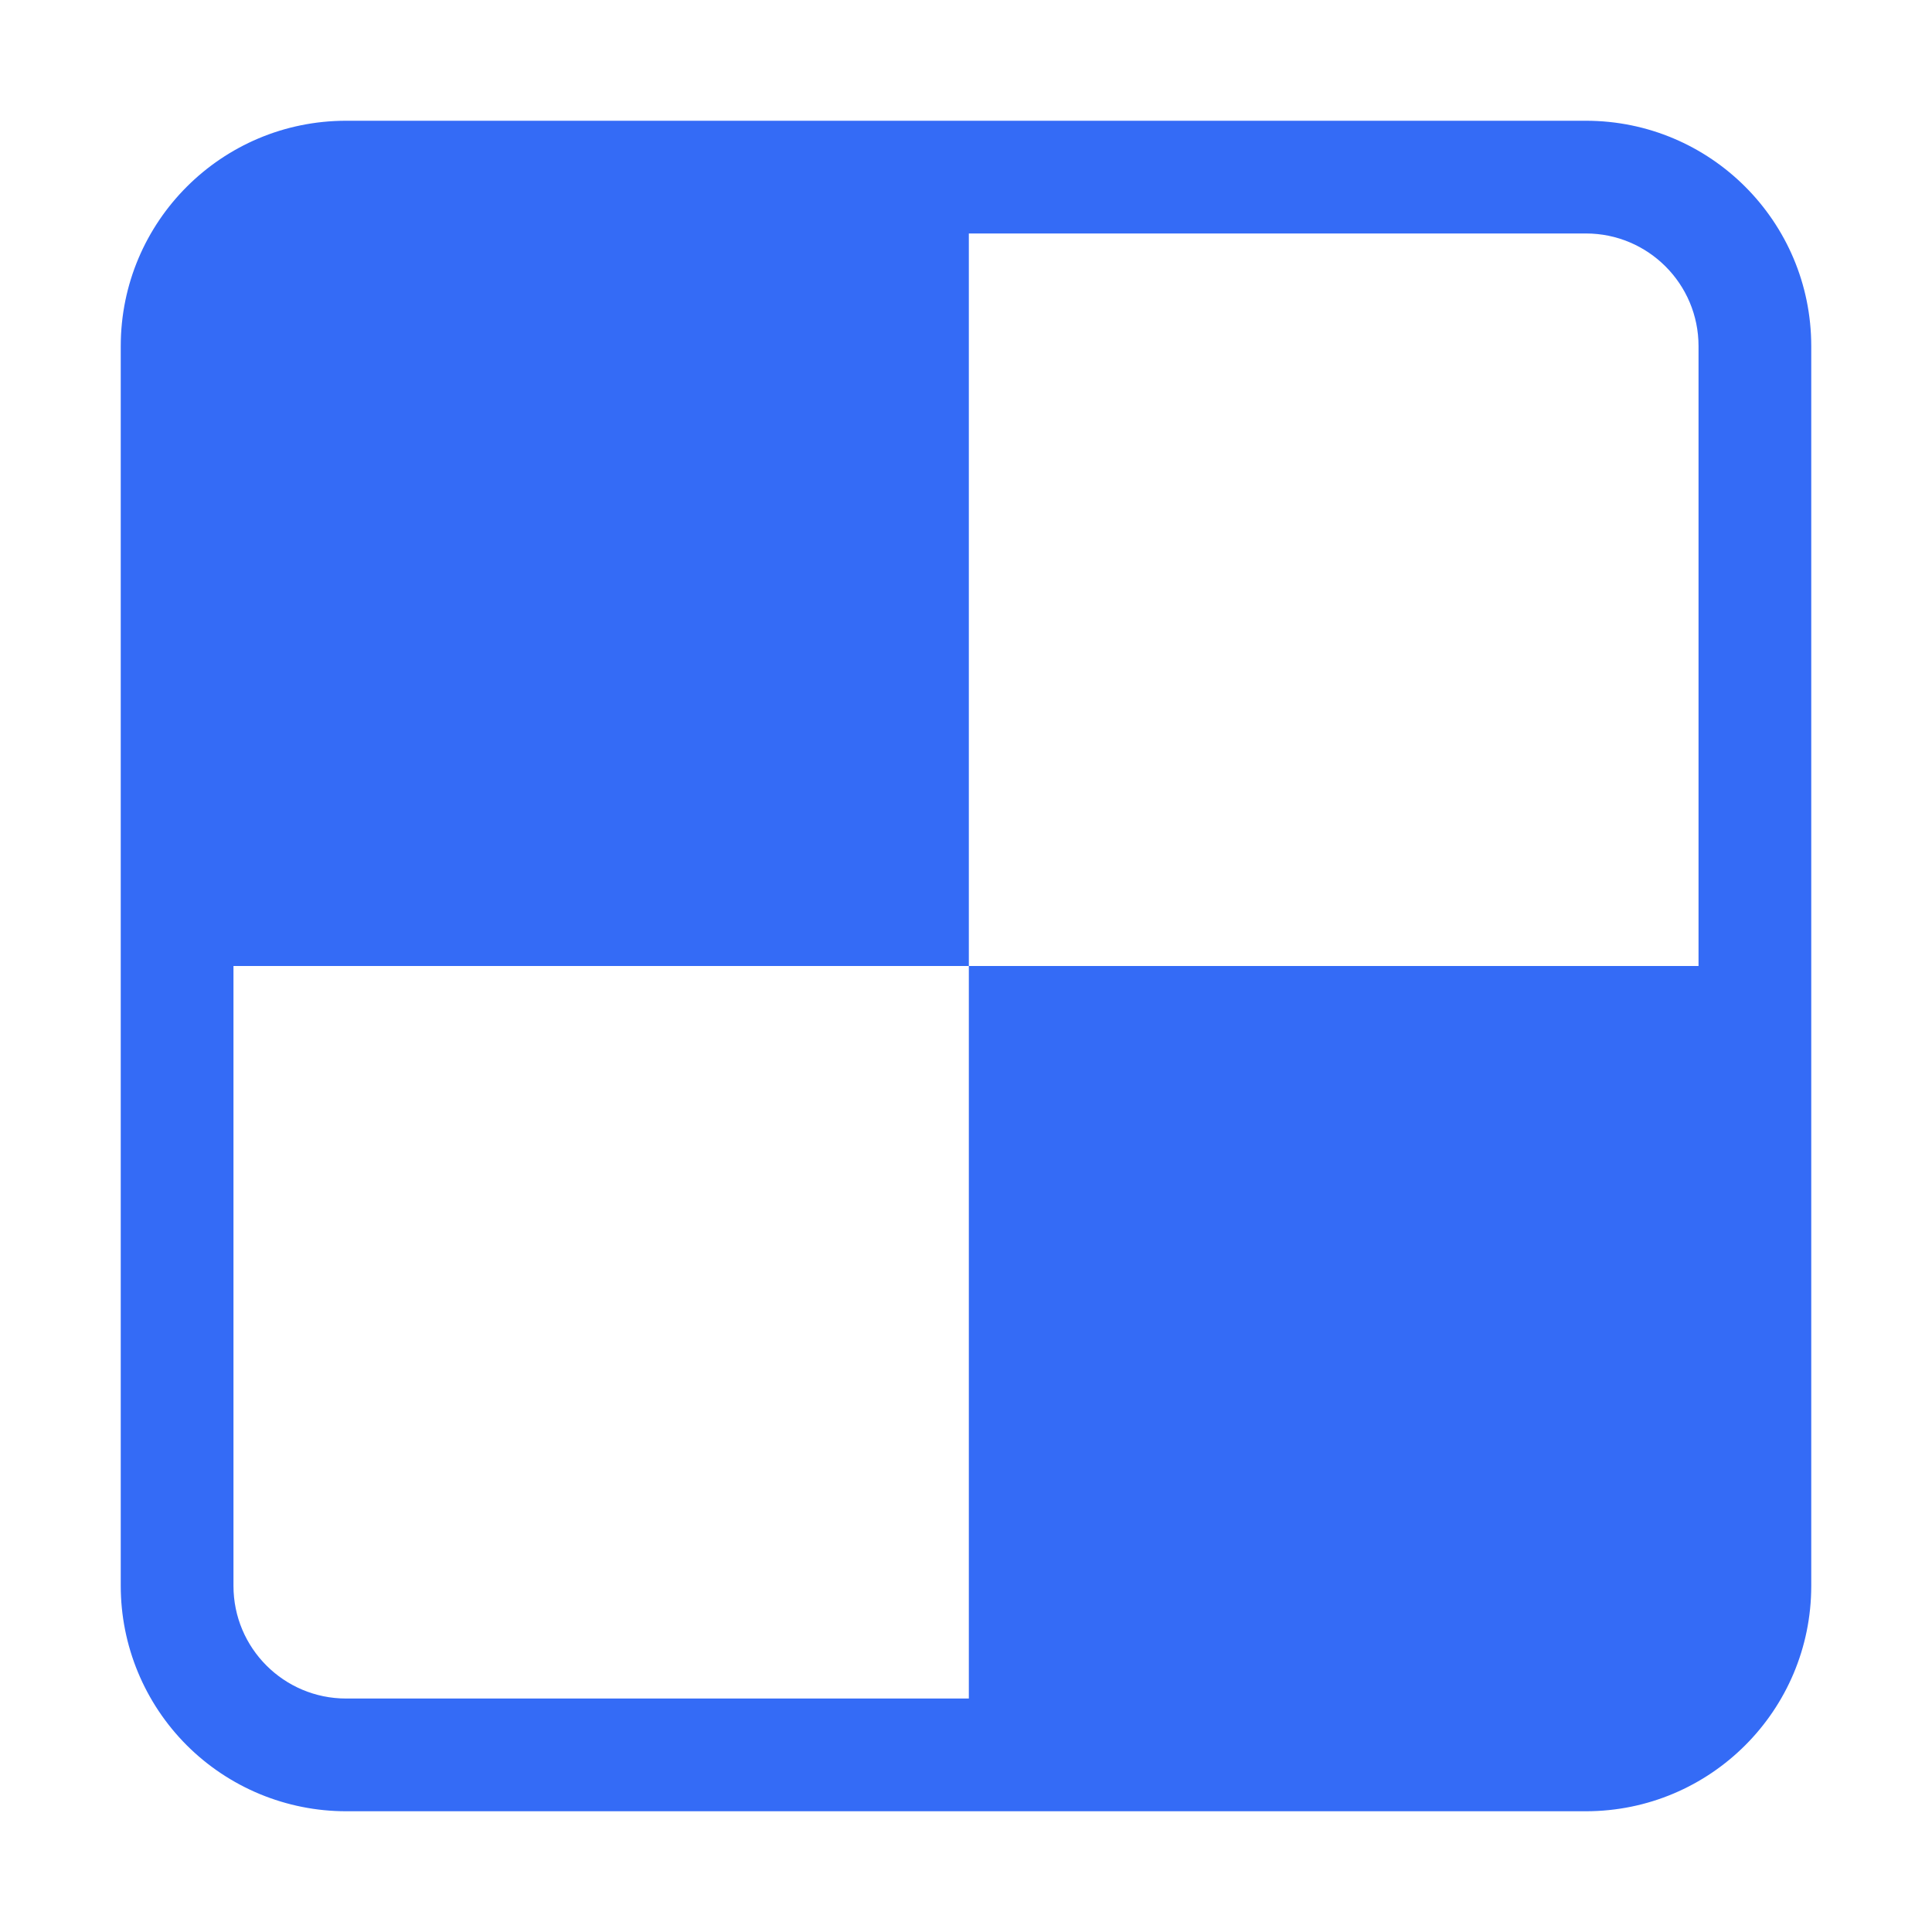 <!--?xml version="1.0" encoding="UTF-8"?-->
<svg width="32px" height="32px" viewBox="0 0 32 32" version="1.1" xmlns="http://www.w3.org/2000/svg" xmlns:xlink="http://www.w3.org/1999/xlink">
    <title>922.马赛克</title>
    <g id="922.马赛克" stroke="none" stroke-width="1" fill="none" fill-rule="evenodd">
        <g id="编组" transform="translate(2, 2)" fill="#000000" fill-rule="nonzero">
            <path d="M24.267,26.133 L14.047,26.133 L14.047,14 L26.133,14 L26.133,3.733 C26.133,2.702 25.298,1.867 24.267,1.867 L14.047,1.867 L14.047,14 L1.867,14 L1.867,24.267 C1.867,25.298 2.702,26.133 3.733,26.133 L24.267,26.133 Z M26.133,14 L28,14 L28,24.267 C28,26.329 26.329,28 24.267,28 L3.733,28 C2.743,28 1.794,27.607 1.093,26.907 C0.393,26.206 0,25.257 0,24.267 L0,3.733 C0,1.671 1.671,0 3.733,0 L24.267,0 C26.329,0 28,1.671 28,3.733 L28,22.447 L26.133,14 Z" id="形状" fill="#346bf6"></path>
        </g>
    </g>
</svg>